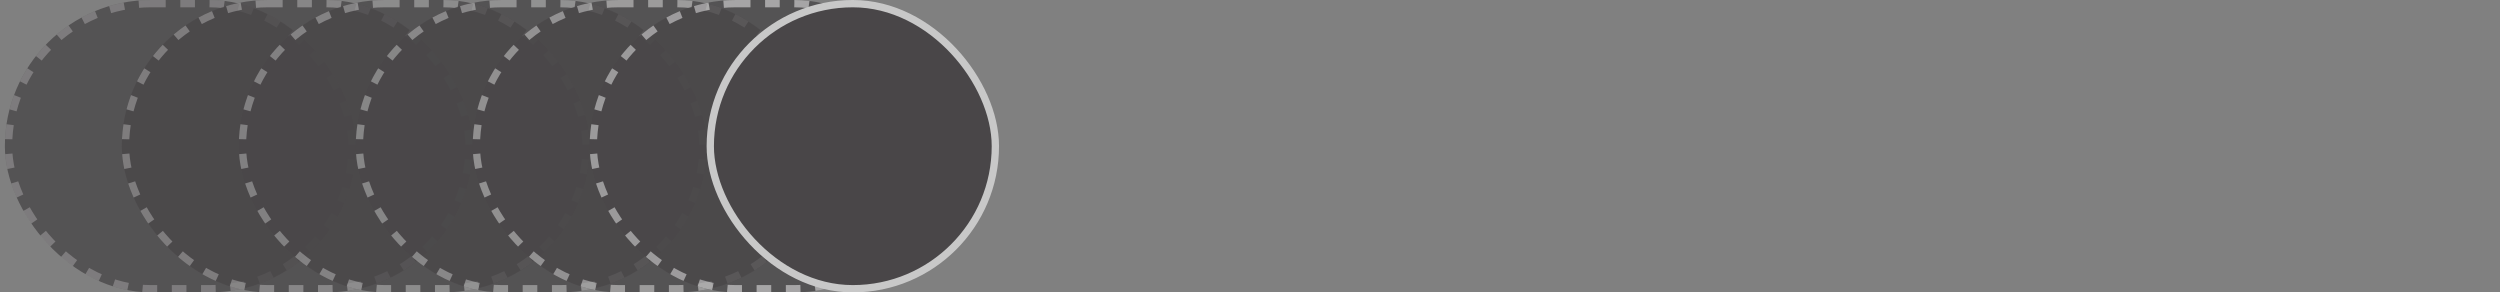 <svg width="342" height="40" viewBox="0 0 342 40" fill="none" xmlns="http://www.w3.org/2000/svg">
<rect x="0" y="0" width="342" height="40" fill="#808080" stroke="none"/>
<g opacity="0.6">
<g opacity="0.8">
<rect x="0.667" width="48" height="40" rx="20" fill="#242023"/>
<rect x="1.167" y="0.5" width="47" height="39" rx="19.5" stroke="#F9F9F9" stroke-opacity="0.4" stroke-dasharray="2 2"/>
</g>
<g opacity="0.8">
<rect x="16.666" width="48" height="40" rx="20" fill="#242023"/>
<rect x="17.166" y="0.5" width="47" height="39" rx="19.5" stroke="#F9F9F9" stroke-opacity="0.5" stroke-dasharray="2 2"/>
</g>
<g opacity="0.8">
<rect x="32.666" width="48" height="40" rx="20" fill="#242023"/>
<rect x="33.166" y="0.5" width="47" height="39" rx="19.5" stroke="#F9F9F9" stroke-opacity="0.55" stroke-dasharray="2 2"/>
</g>
<g opacity="0.8">
<rect x="48.666" width="48" height="40" rx="20" fill="#242023"/>
<rect x="49.166" y="0.5" width="47" height="39" rx="19.5" stroke="#F9F9F9" stroke-opacity="0.6" stroke-dasharray="2 2"/>
</g>
<g opacity="0.8">
<rect x="64.666" width="48" height="40" rx="20" fill="#242023"/>
<rect x="65.166" y="0.5" width="47" height="39" rx="19.5" stroke="#F9F9F9" stroke-opacity="0.7" stroke-dasharray="2 2"/>
</g>
<g opacity="0.8">
<rect x="80.666" width="48" height="40" rx="20" fill="#242023"/>
<rect x="81.166" y="0.5" width="47" height="39" rx="19.5" stroke="#F9F9F9" stroke-opacity="0.8" stroke-dasharray="2 2"/>
</g>
<rect x="97.166" y="0.5" width="39" height="39" rx="19.5" fill="#242023" stroke="#F9F9F9"/>
</g>
</svg>
